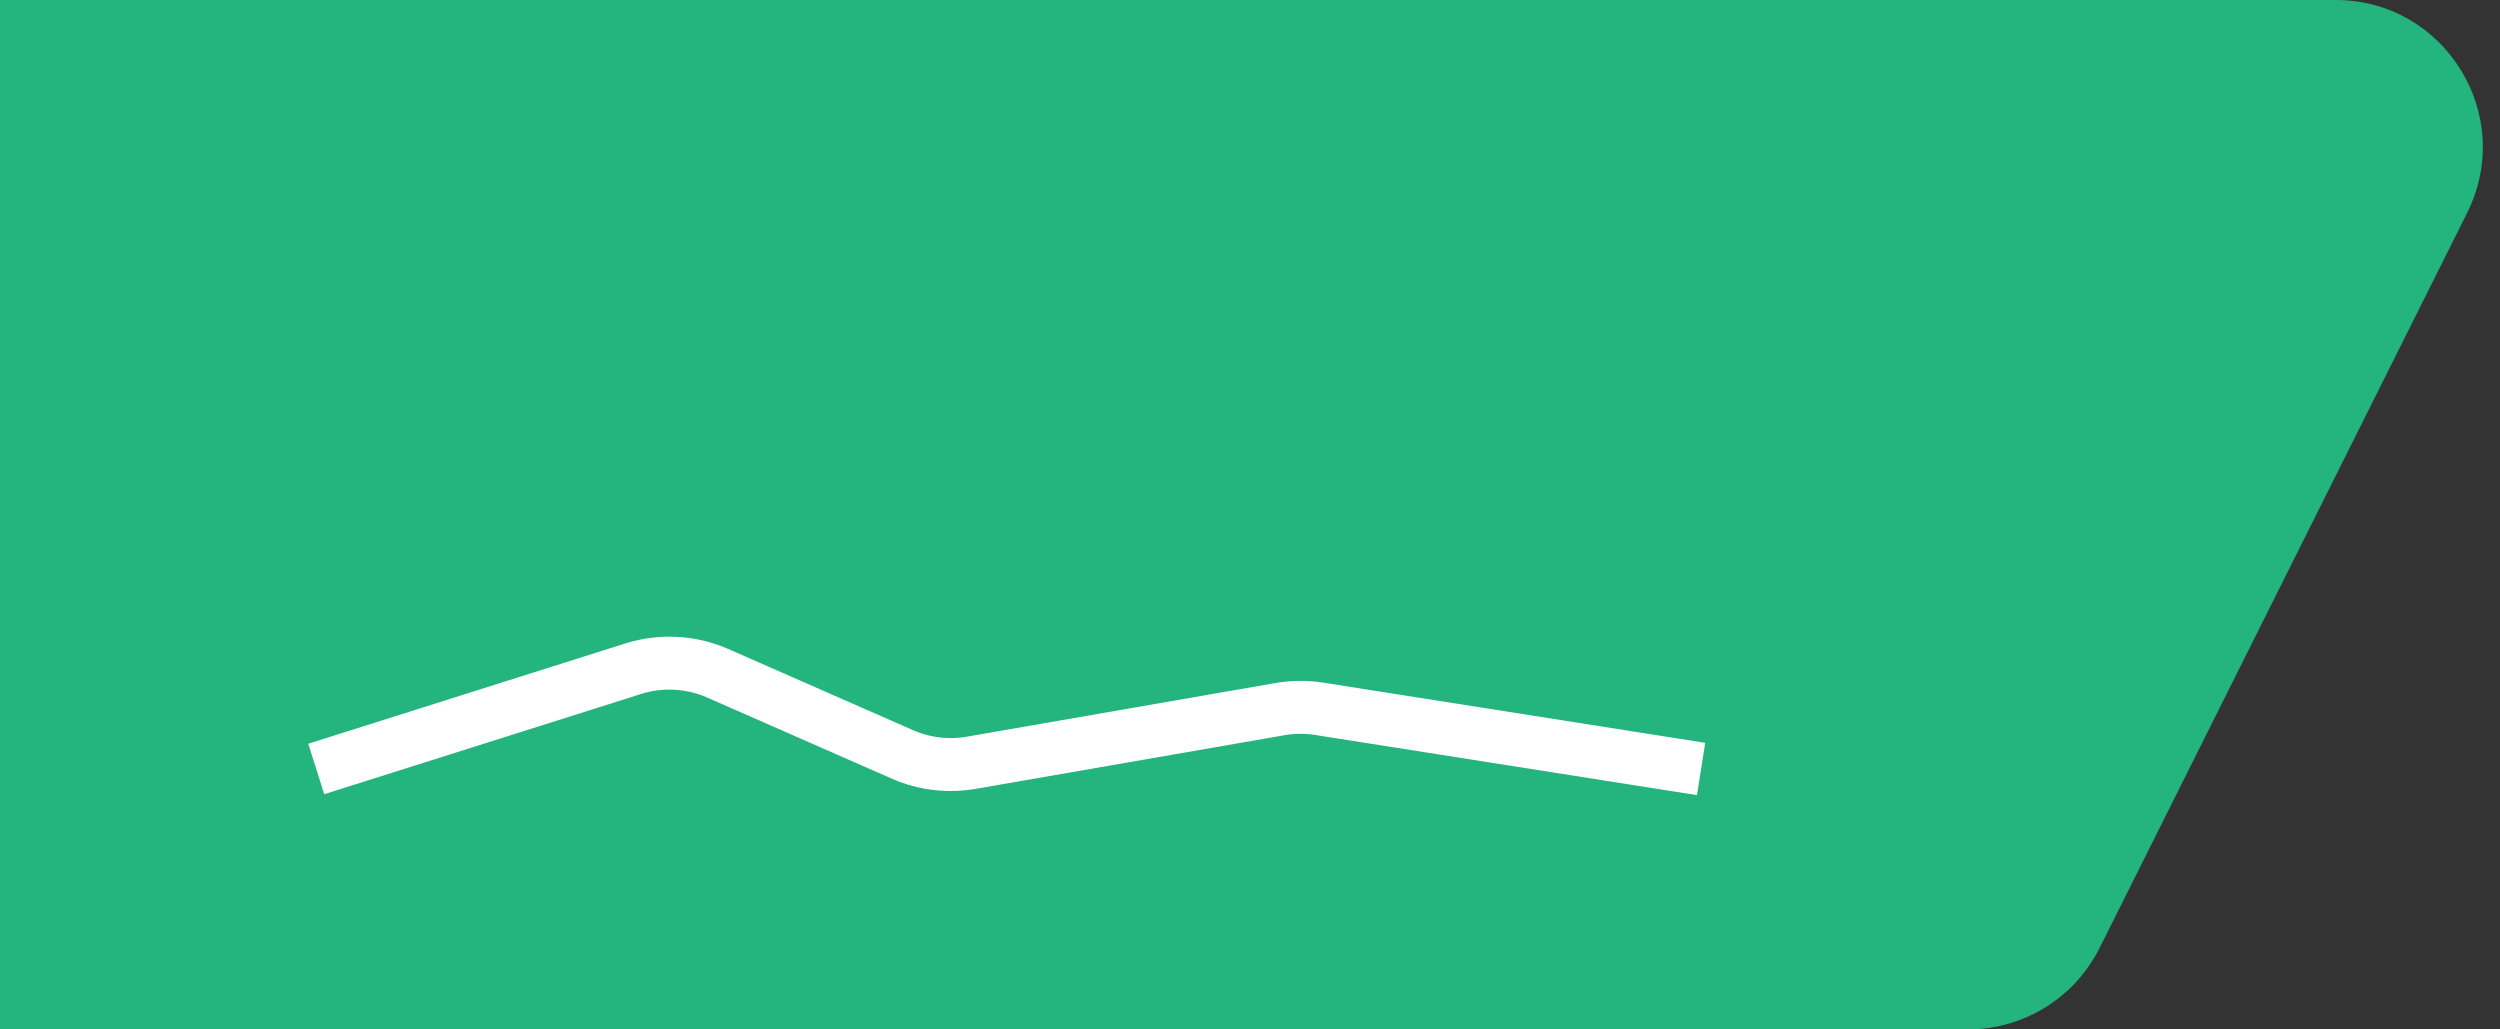 <?xml version="1.0" encoding="UTF-8" standalone="no"?>
<svg
   xmlns:dc="http://purl.org/dc/elements/1.1/"
   xmlns:cc="http://creativecommons.org/ns#"
   xmlns:rdf="http://www.w3.org/1999/02/22-rdf-syntax-ns#"
   xmlns:svg="http://www.w3.org/2000/svg"
   xmlns="http://www.w3.org/2000/svg"
   xmlns:sodipodi="http://sodipodi.sourceforge.net/DTD/sodipodi-0.dtd"
   xmlns:inkscape="http://www.inkscape.org/namespaces/inkscape"
   width="68"
   height="28"
   viewBox="0 0 68 28"
   fill="none"
   version="1.1"
   id="svg4664"
   sodipodi:docname="flag1.svg"
   inkscape:version="0.92.5 (2060ec1f9f, 2020-04-08)">
  <rect x="0" y="0" width="68" height="28" fill="#333333" stroke="none"/>
  <defs
     id="defs4668" />
  <sodipodi:namedview
     pagecolor="#ffffff"
     bordercolor="#666666"
     borderopacity="1"
     objecttolerance="10"
     gridtolerance="10"
     guidetolerance="10"
     inkscape:pageopacity="0"
     inkscape:pageshadow="2"
     inkscape:window-width="1933"
     inkscape:window-height="1234"
     id="namedview4666"
     showgrid="false"
     inkscape:zoom="3.0340073"
     inkscape:cx="-6.3729684"
     inkscape:cy="28.933201"
     inkscape:window-x="554"
     inkscape:window-y="514"
     inkscape:window-maximized="0"
     inkscape:current-layer="svg4664" />
  <path
     d="M0 0H63.528C66.501 0 68.435 3.129 67.106 5.789L57.106 25.789C56.428 27.144 55.043 28 53.528 28H0V0Z"
     id="path4662"
     fill="#24B47E" />
  <path
     inkscape:connector-curvature="0"
     style="stroke:#ffffff;stroke-width:1.44"
     d="m 8.602,20.916 8.621,-2.727 c 0.751,-0.238 1.575,-0.194 2.292,0.121 l 5.037,2.213 c 0.581,0.255 1.236,0.334 1.869,0.224 l 8.389,-1.458 c 0.355,-0.062 0.719,-0.065 1.075,-0.009 l 10.385,1.636"
     id="path84" />
</svg>
